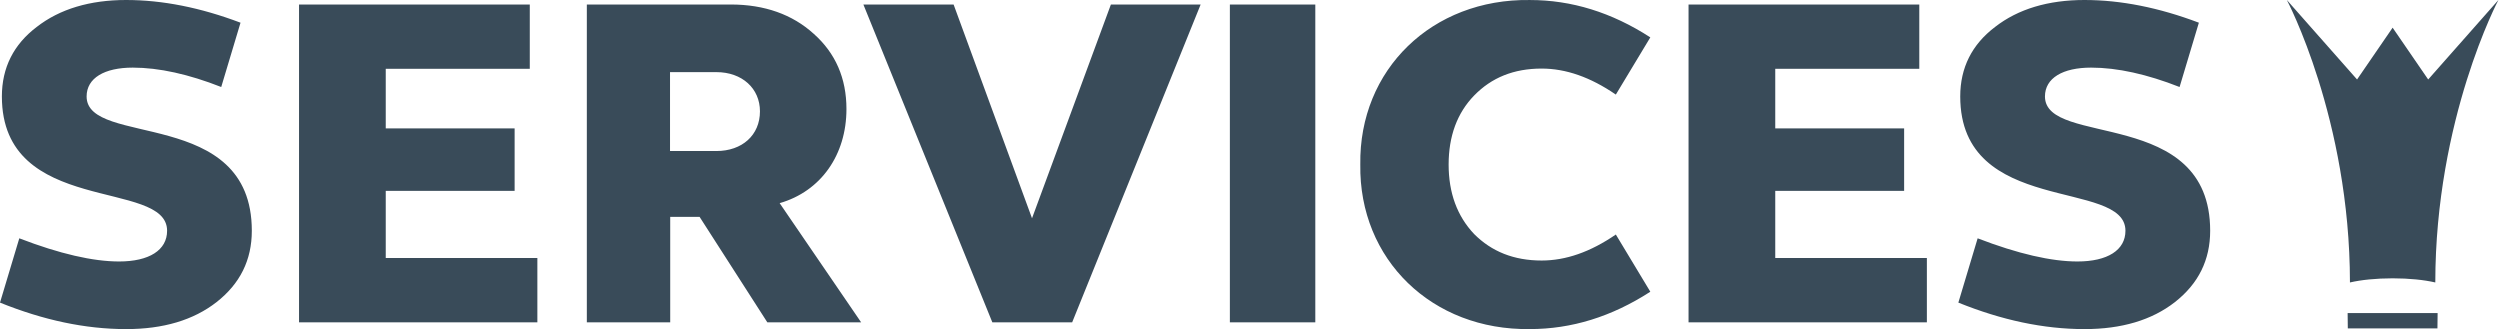 <?xml version="1.0" encoding="UTF-8"?>
<svg viewBox="0 0 1337 176" version="1.1" xmlns="http://www.w3.org/2000/svg" xmlns:xlink="http://www.w3.org/1999/xlink" preserveAspectRatio="xMinYMid">
    <!-- Generator: Sketch 52.6 (67491) - http://www.bohemiancoding.com/sketch -->
    <title>Services@2x</title>
    <desc>Created with Sketch.</desc>
    <g id="Page-1" stroke="none" stroke-width="1" fill="none" fill-rule="evenodd">
        <g id="Услуги" transform="translate(-51, -230)" fill="#394B59">
            <g id="Services" transform="translate(51, 230)">
                <path d="M0,161.839 L10.321,127.448 C31.969,135.793 49.842,139.839 63.687,139.839 C79.797,139.839 89.363,133.77 89.363,123.402 C89.363,95.333 1.007,115.816 1.007,51.586 C1.007,36.161 7.3,23.77 19.635,14.414 C31.969,4.805 48.08,1.13686838e-13 67.463,1.13686838e-13 C86.845,1.13686838e-13 107.235,4.046 128.632,12.138 L118.311,46.529 C100.942,39.701 85.083,36.161 70.987,36.161 C55.883,36.161 46.318,41.724 46.318,51.586 C46.318,78.897 134.673,56.897 134.673,123.402 C134.673,139.08 128.38,151.724 115.794,161.586 C103.459,171.195 87.349,176 67.463,176 C45.562,176 23.159,171.195 0,161.839 Z M287.384,172.384 L159.925,172.384 L159.925,2.411 L283.329,2.411 L283.329,36.81 L206.296,36.81 L206.296,68.68 L275.22,68.68 L275.22,102.068 L206.296,102.068 L206.296,137.984 L287.384,137.984 L287.384,172.384 Z M358.429,172.384 L313.837,172.384 L313.837,2.411 L390.86,2.411 C408.849,2.411 423.797,7.723 435.199,18.093 C446.853,28.463 452.681,41.869 452.681,58.31 C452.681,82.844 438.999,102.32 416.956,108.644 L460.535,172.384 L410.369,172.384 L374.138,115.979 L358.429,115.979 L358.429,172.384 Z M358.328,38.575 L358.328,80.767 L383.128,80.767 C396.906,80.767 406.425,72.279 406.425,59.546 C406.425,47.313 396.906,38.575 383.128,38.575 L358.328,38.575 Z M530.701,172.384 L461.738,2.411 L509.987,2.411 L551.921,116.738 L594.107,2.411 L642.104,2.411 L573.393,172.384 L530.701,172.384 Z M703.428,172.384 L657.736,172.384 L657.736,2.411 L703.428,2.411 L703.428,172.384 Z M727.488,88 C726.73,37.179 765.885,-0.747 818.176,0.011 C840.406,0.011 861.878,6.585 882.592,19.986 L864.151,50.579 C850.51,41.224 837.374,36.673 824.491,36.673 C809.587,36.673 797.714,41.477 788.368,51.085 C779.274,60.44 774.726,72.83 774.726,88 C774.726,103.17 779.274,115.56 788.368,125.168 C797.714,134.523 809.587,139.327 824.491,139.327 C837.374,139.327 850.51,134.776 864.151,125.421 L882.592,156.014 C861.878,169.415 840.406,175.989 818.176,175.989 C765.885,176.747 726.73,138.821 727.488,88 Z M1030.492,172.384 L903.034,172.384 L903.034,2.411 L1026.438,2.411 L1026.438,36.81 L949.405,36.81 L949.405,68.68 L1018.329,68.68 L1018.329,102.068 L949.405,102.068 L949.405,137.984 L1030.492,137.984 L1030.492,172.384 Z M1047.327,161.839 L1057.647,127.448 C1079.296,135.793 1097.168,139.839 1111.013,139.839 C1127.124,139.839 1136.689,133.77 1136.689,123.402 C1136.689,95.333 1048.333,115.816 1048.333,51.586 C1048.333,36.161 1054.627,23.77 1066.961,14.414 C1079.296,4.805 1095.406,1.13686838e-13 1114.789,1.13686838e-13 C1134.172,1.13686838e-13 1154.562,4.046 1175.959,12.138 L1165.638,46.529 C1148.269,39.701 1132.41,36.161 1118.313,36.161 C1103.21,36.161 1093.644,41.724 1093.644,51.586 C1093.644,78.897 1182,56.897 1182,123.402 C1182,139.08 1175.707,151.724 1163.121,161.586 C1150.786,171.195 1134.676,176 1114.789,176 C1092.889,176 1070.485,171.195 1047.327,161.839 Z" id="services" fill-rule="nonzero"></path>
                <g id="Crown" transform="translate(1223, 0)">
                    <g id="Group">
                        <path d="M32.512,167.435 C32.574,170.141 32.607,172.87 32.607,175.623 L56.575,175.623 L80.542,175.623 C80.542,172.87 80.576,170.141 80.638,167.435 L32.512,167.435 Z" id="Fill-1" fill-rule="nonzero"></path>
                        <path d="M56.575,148.844 C65.45,148.844 73.492,149.689 79.398,151.06 C79.444,63.511 113.15,1.42108547e-14 113.15,1.42108547e-14 L75.593,42.506 L56.575,14.806 L37.558,42.506 L-2.84217094e-13,1.42108547e-14 C-2.84217094e-13,1.42108547e-14 33.707,63.512 33.752,151.06 C39.66,149.69 47.699,148.844 56.575,148.844" id="Fill-51" fill-rule="nonzero"></path>
                    </g>
                </g>
            </g>
        </g>
    </g>
</svg>
